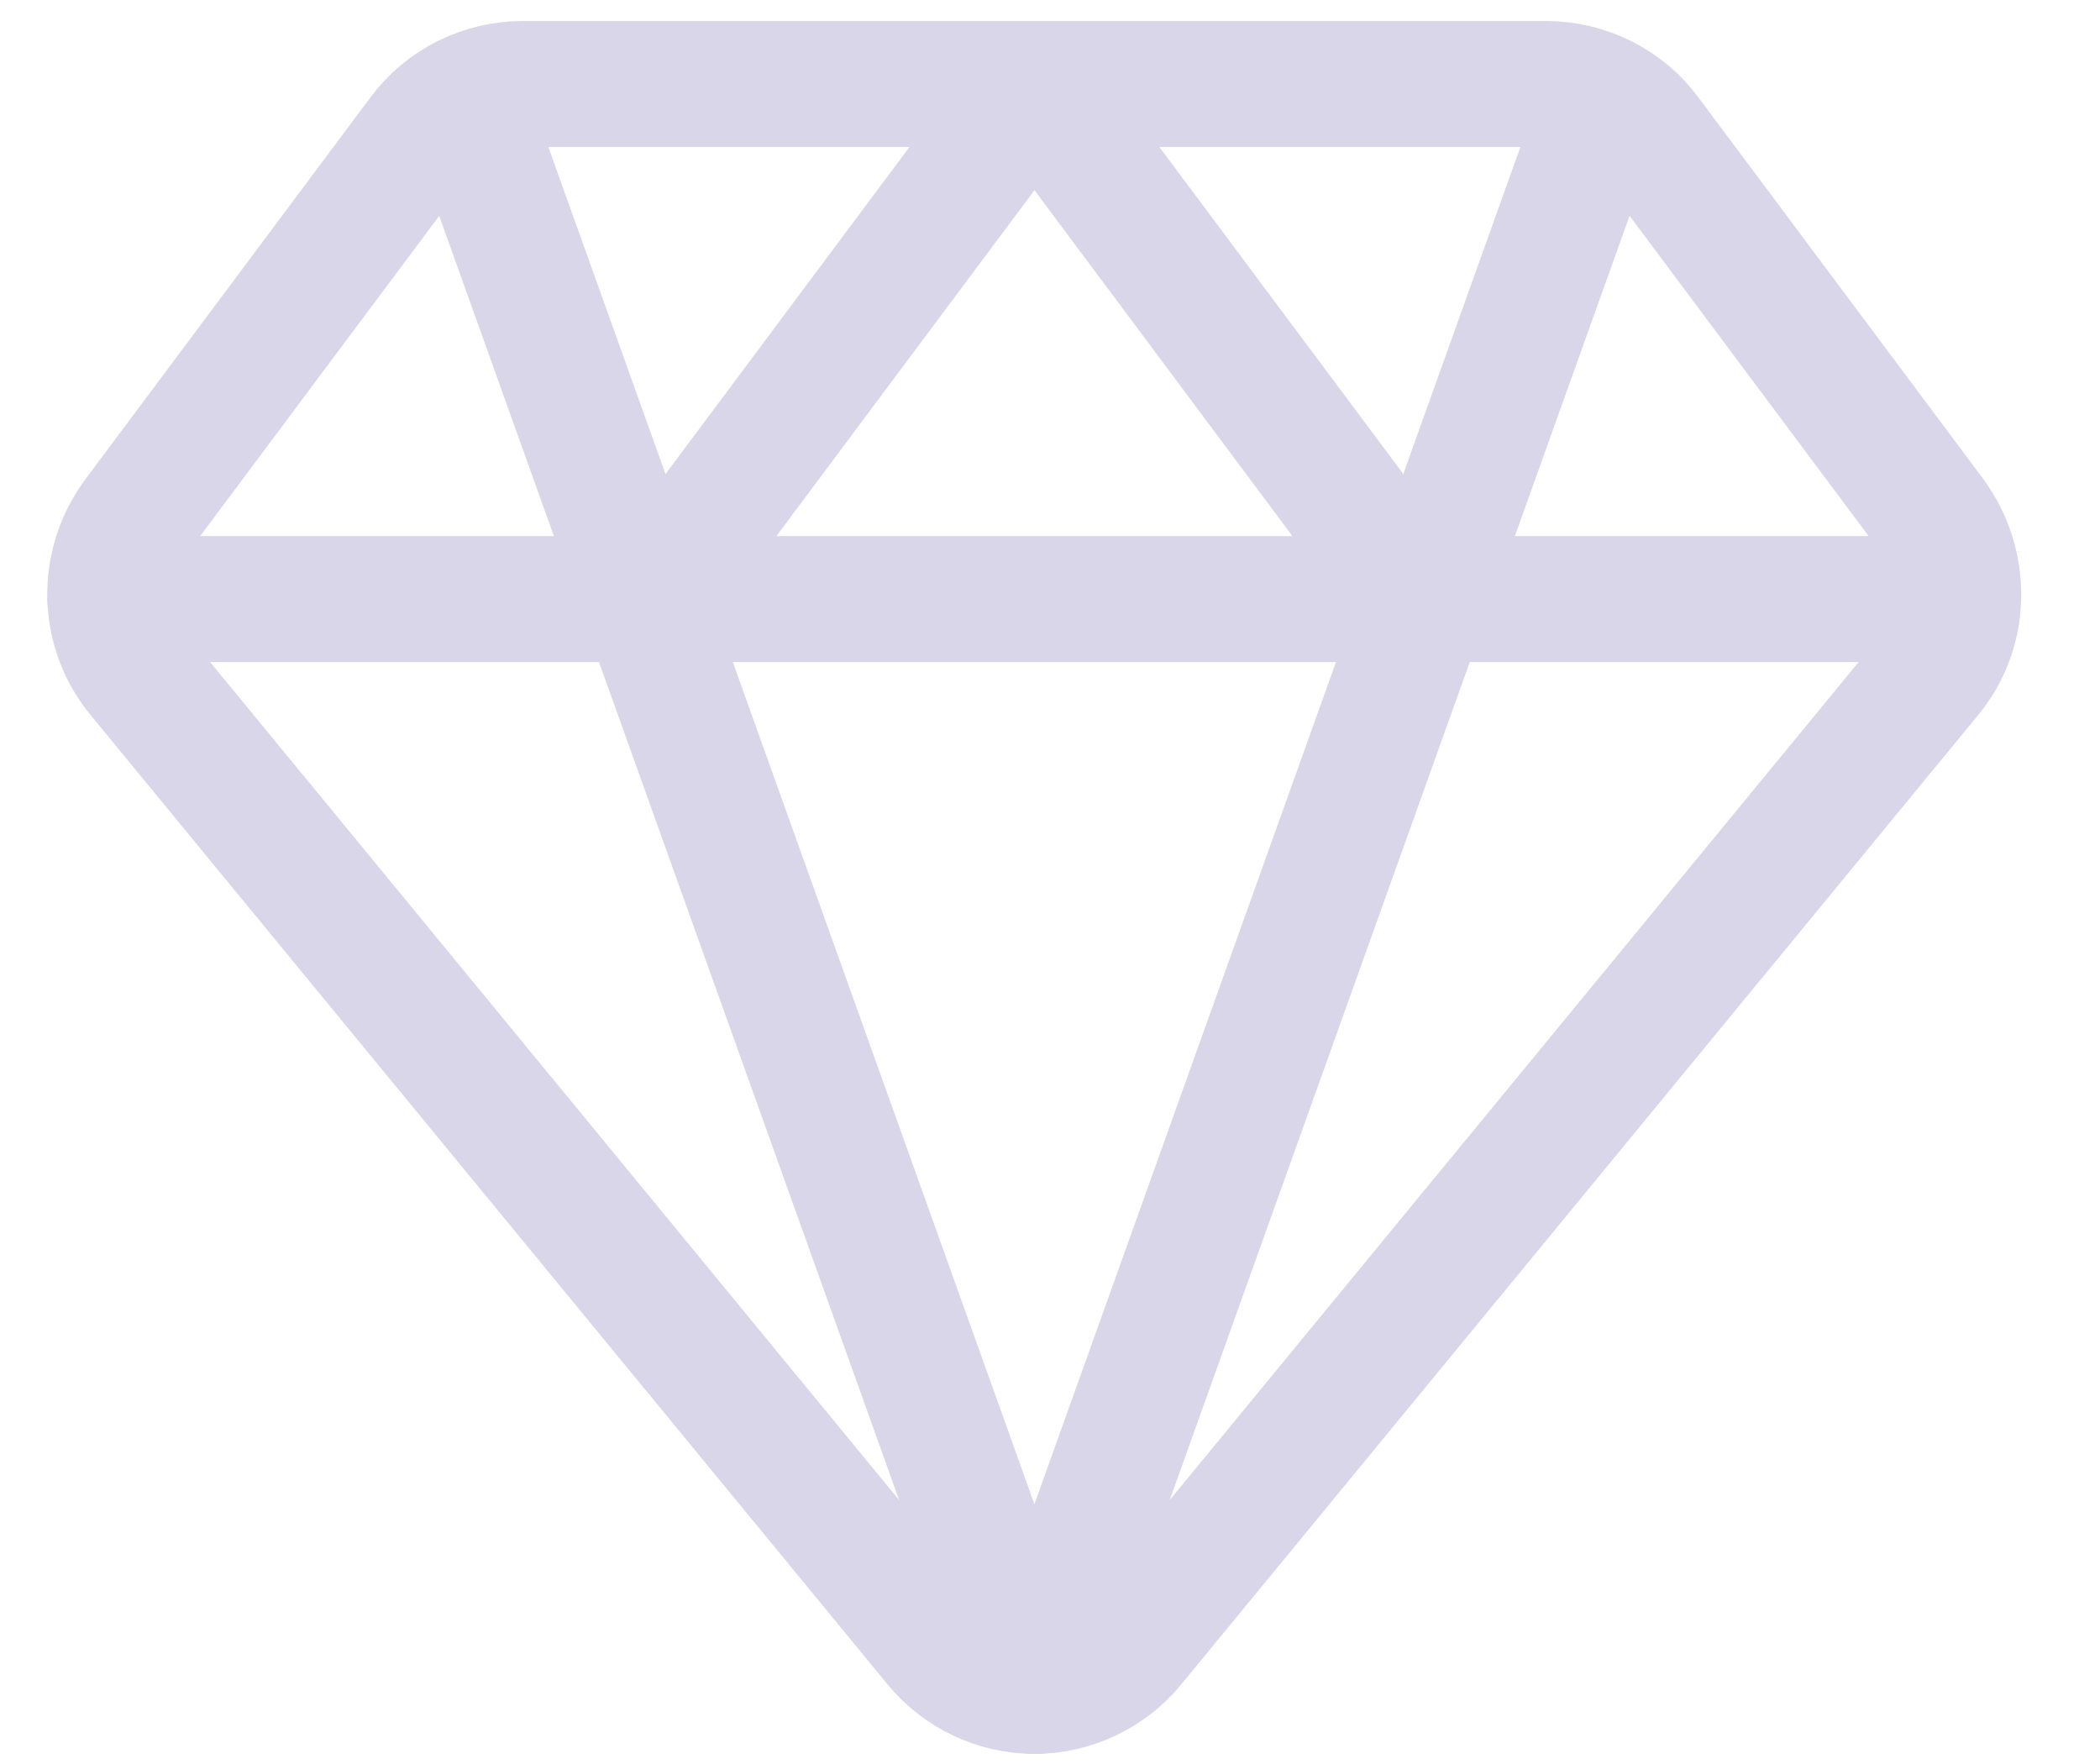 <svg width="25" height="21" viewBox="0 0 25 21" fill="none" xmlns="http://www.w3.org/2000/svg">
<path d="M19.621 1.612C19.337 1.224 18.88 1 18.403 1L6.226 1C5.749 1 5.292 1.224 5.008 1.612L1.619 6.152C1.193 6.724 1.213 7.509 1.669 8.05L11.148 19.579C11.432 19.926 11.868 20.13 12.315 20.13C12.761 20.13 13.197 19.926 13.481 19.579L22.959 8.05C23.416 7.509 23.426 6.724 23.01 6.152L19.621 1.612Z" stroke="#DAD6E9" stroke-width="1.5" stroke-linecap="round" stroke-linejoin="round"/>
<path d="M5.525 1.173L12.314 20.13" stroke="#DAD6E9" stroke-width="1.5" stroke-linecap="round" stroke-linejoin="round"/>
<path d="M19.103 1.173L12.315 20.13" stroke="#DAD6E9" stroke-width="1.5" stroke-linecap="round" stroke-linejoin="round"/>
<path d="M1.314 7.132L23.305 7.132" stroke="#DAD6E9" stroke-width="1.5" stroke-linecap="round" stroke-linejoin="round"/>
<path d="M7.748 7.132L12.315 1.01L16.881 7.132" stroke="#DAD6E9" stroke-width="1.5" stroke-linecap="round" stroke-linejoin="round"/>
</svg>
